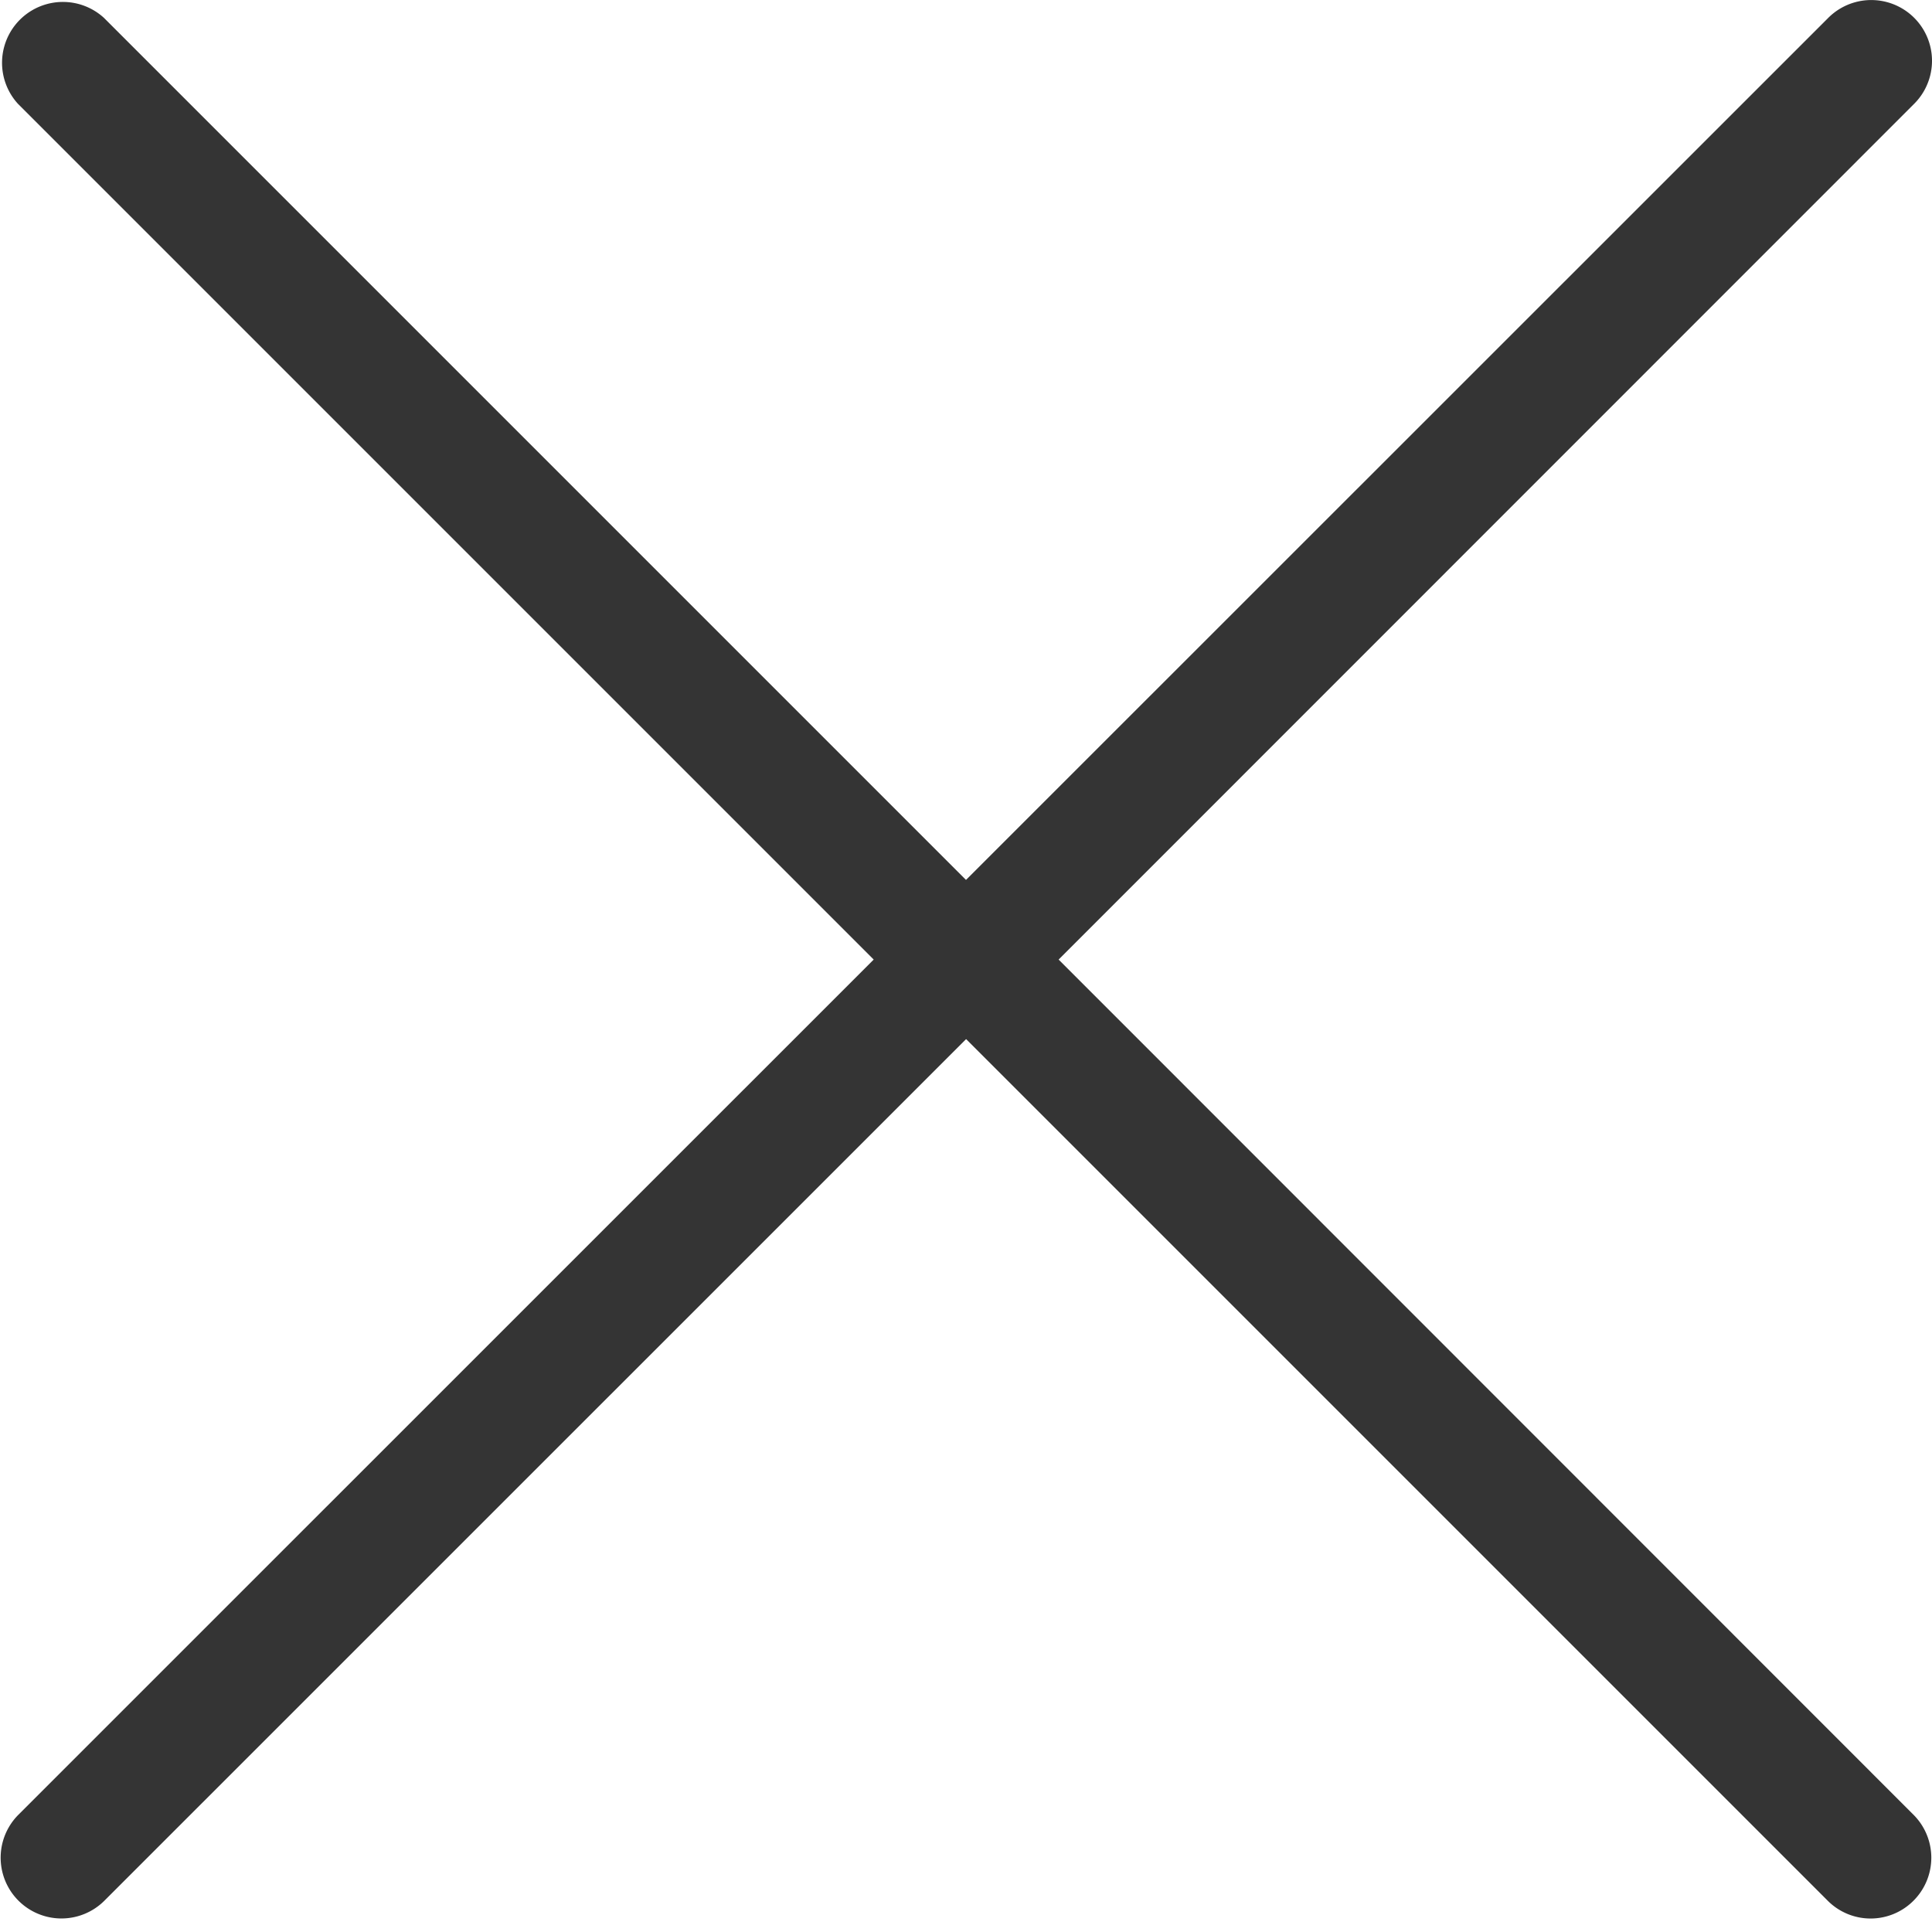 <svg xmlns="http://www.w3.org/2000/svg" width="18" height="18" viewBox="0 0 18 18">
    <path fill="#343434" fill-rule="evenodd" d="M8.14 8.94L.172 16.907a.566.566 0 1 0 .801.801l8.028-8.027 8.027 8.027a.564.564 0 0 0 .8 0 .566.566 0 0 0 0-.8L9.863 8.94 17.834.967a.566.566 0 1 0-.8-.801L9 8.198.968.166a.567.567 0 0 0-.801.801L8.14 8.94z"/>
</svg>
